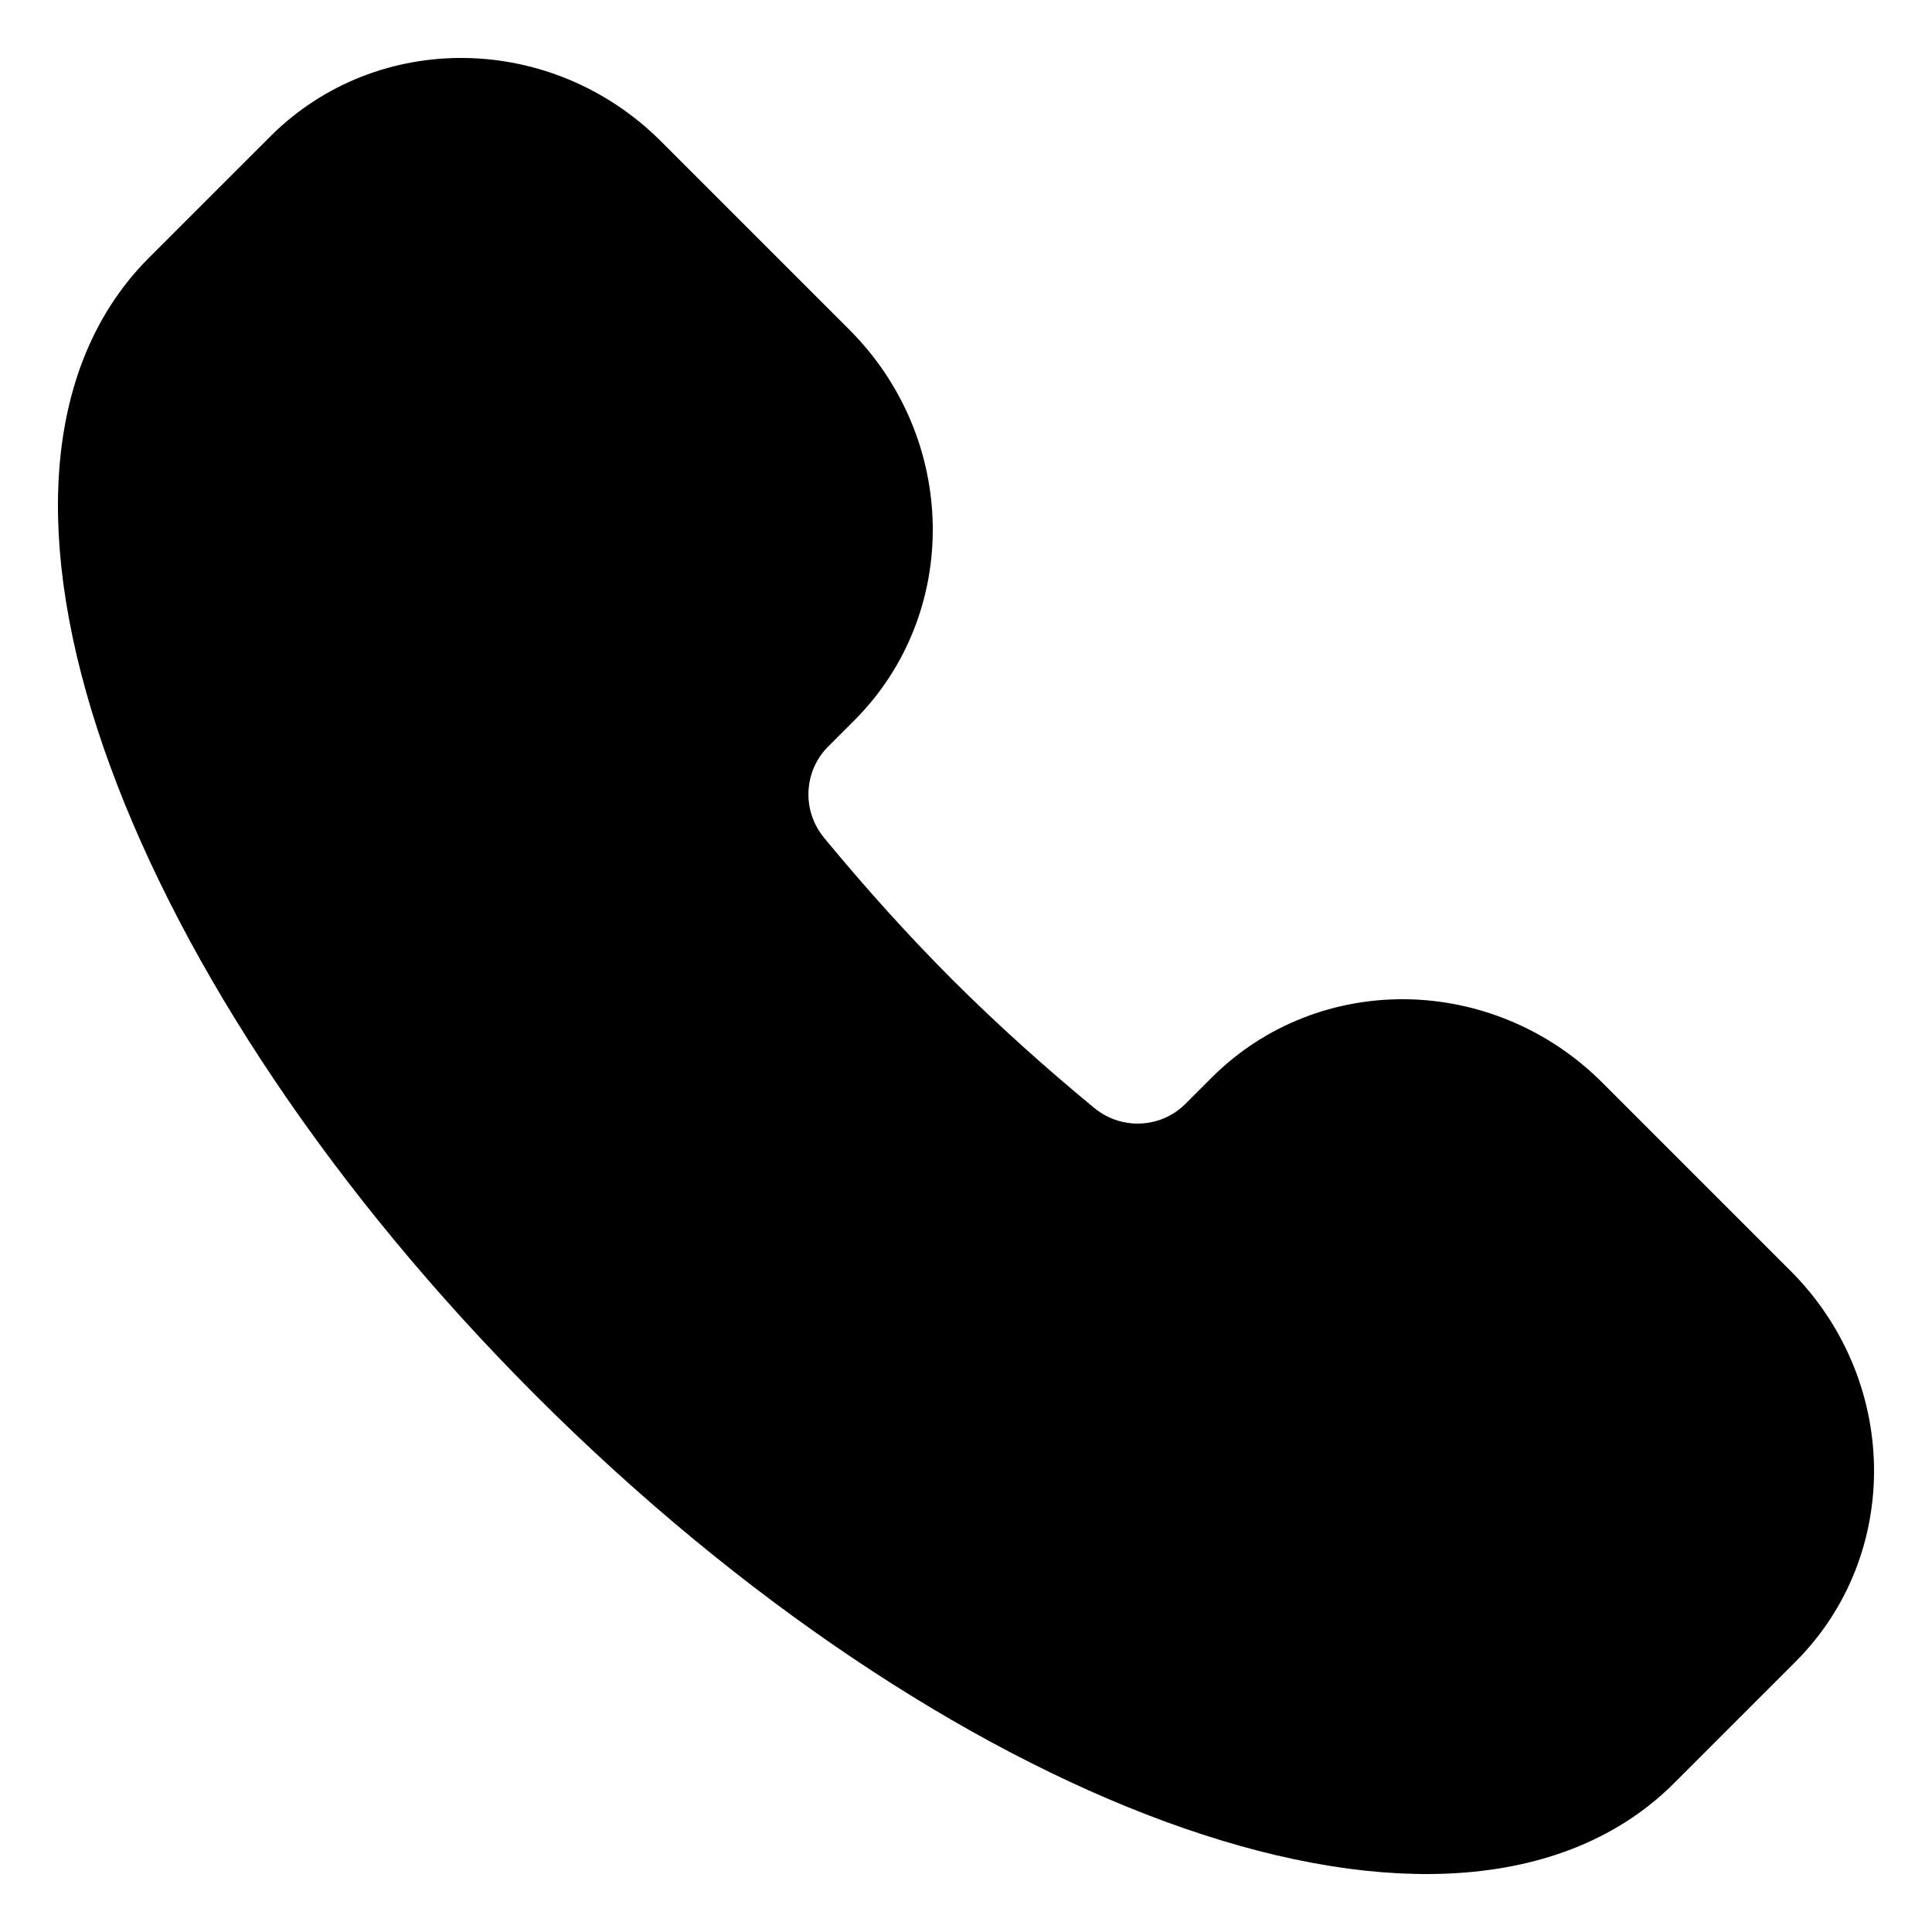 <svg width="25" height="25" viewBox="0 0 25 25" fill="none" xmlns="http://www.w3.org/2000/svg">
<path d="M21.131 22.545C18.743 24.933 12.626 22.689 7.468 17.532C2.311 12.374 0.067 6.257 2.455 3.869L4.028 2.296C5.114 1.21 6.903 1.239 8.024 2.36L10.46 4.796C11.581 5.917 11.61 7.706 10.524 8.792L10.186 9.13C9.6 9.716 9.543 10.662 10.088 11.322C10.613 11.958 11.179 12.592 11.793 13.207C12.408 13.821 13.042 14.387 13.678 14.912C14.338 15.457 15.284 15.4 15.87 14.814L16.208 14.476C17.294 13.39 19.083 13.419 20.204 14.54L22.64 16.976C23.761 18.097 23.79 19.886 22.704 20.972L21.131 22.545Z" fill="black" stroke="black" stroke-width="1.5"/>
</svg>
